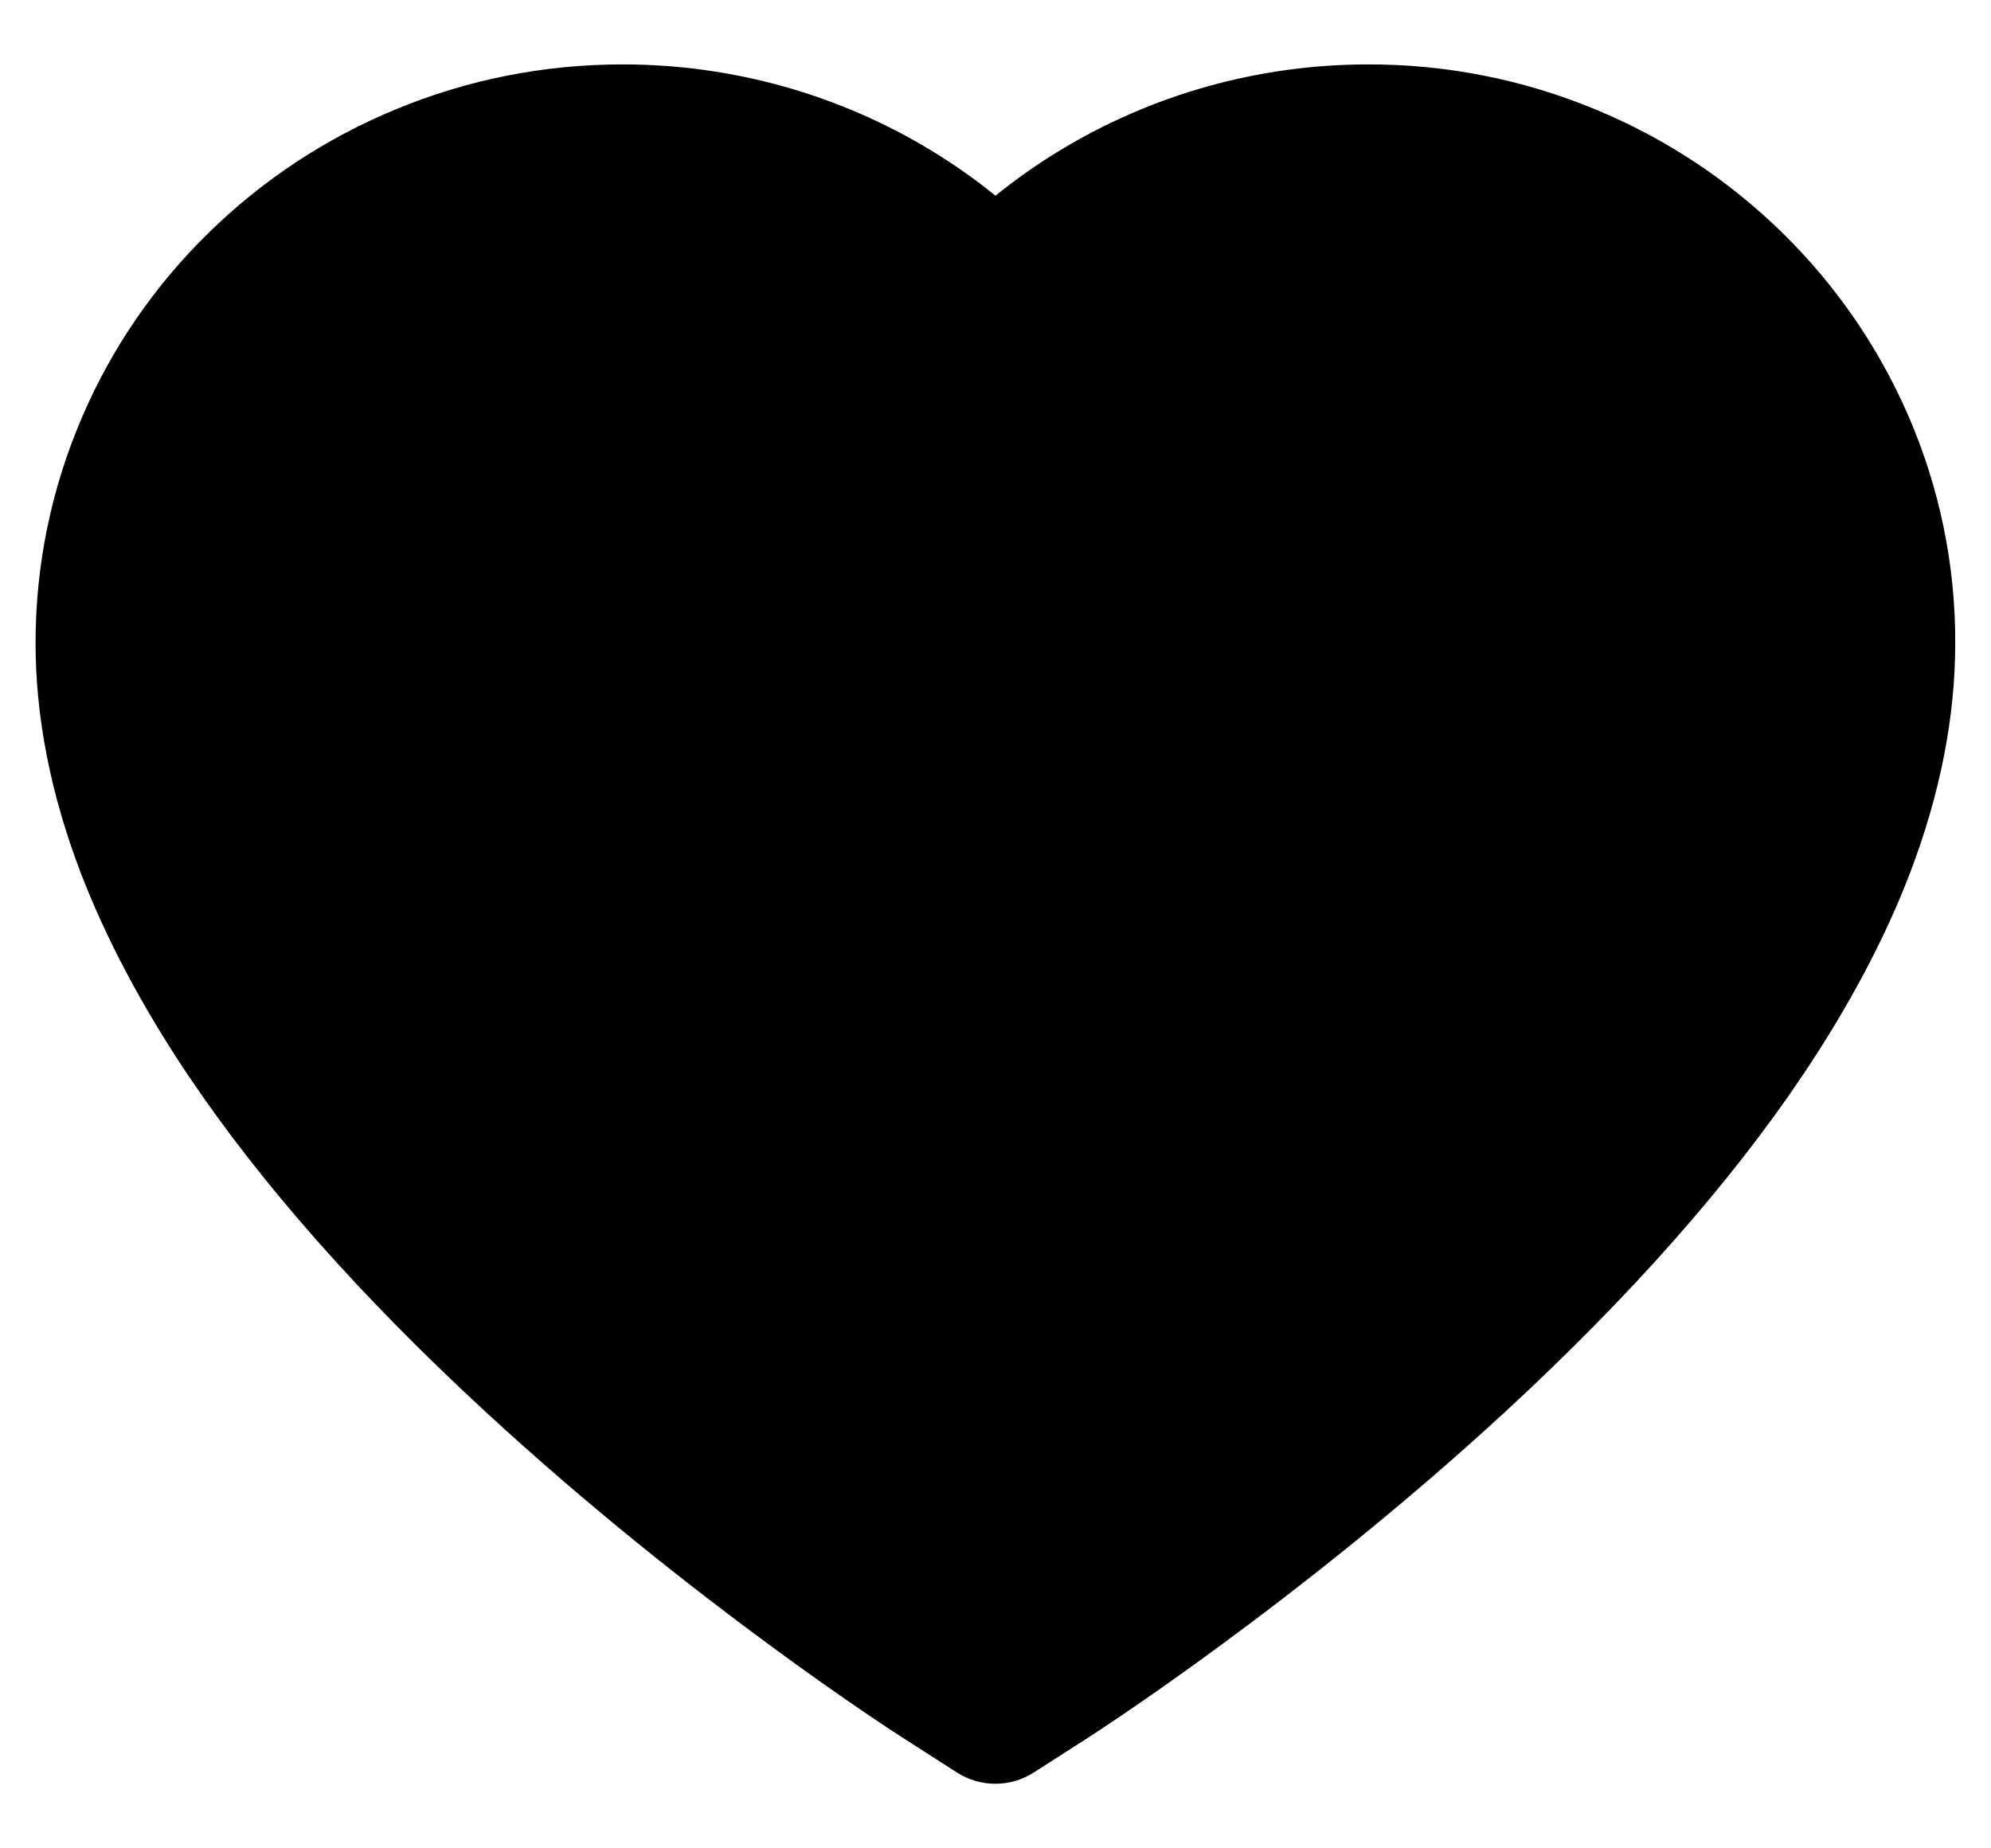 <svg width="28" height="26" viewBox="0 0 28 26" fill="none" xmlns="http://www.w3.org/2000/svg">
<path d="M26.844 5.863C26.425 4.893 25.821 4.014 25.066 3.275C24.31 2.534 23.419 1.945 22.441 1.541C21.427 1.119 20.339 0.904 19.241 0.906C17.7 0.906 16.197 1.328 14.891 2.125C14.578 2.316 14.281 2.525 14 2.753C13.719 2.525 13.422 2.316 13.109 2.125C11.803 1.328 10.3 0.906 8.759 0.906C7.65 0.906 6.575 1.119 5.559 1.541C4.578 1.947 3.694 2.531 2.934 3.275C2.178 4.013 1.574 4.892 1.156 5.863C0.722 6.872 0.5 7.944 0.5 9.047C0.5 10.088 0.713 11.172 1.134 12.275C1.488 13.197 1.994 14.153 2.641 15.119C3.666 16.647 5.075 18.241 6.825 19.856C9.725 22.534 12.597 24.384 12.719 24.459L13.459 24.934C13.787 25.144 14.209 25.144 14.537 24.934L15.278 24.459C15.4 24.381 18.269 22.534 21.172 19.856C22.922 18.241 24.331 16.647 25.356 15.119C26.003 14.153 26.512 13.197 26.863 12.275C27.284 11.172 27.497 10.088 27.497 9.047C27.5 7.944 27.278 6.872 26.844 5.863V5.863Z" fill="black"/>
</svg>

